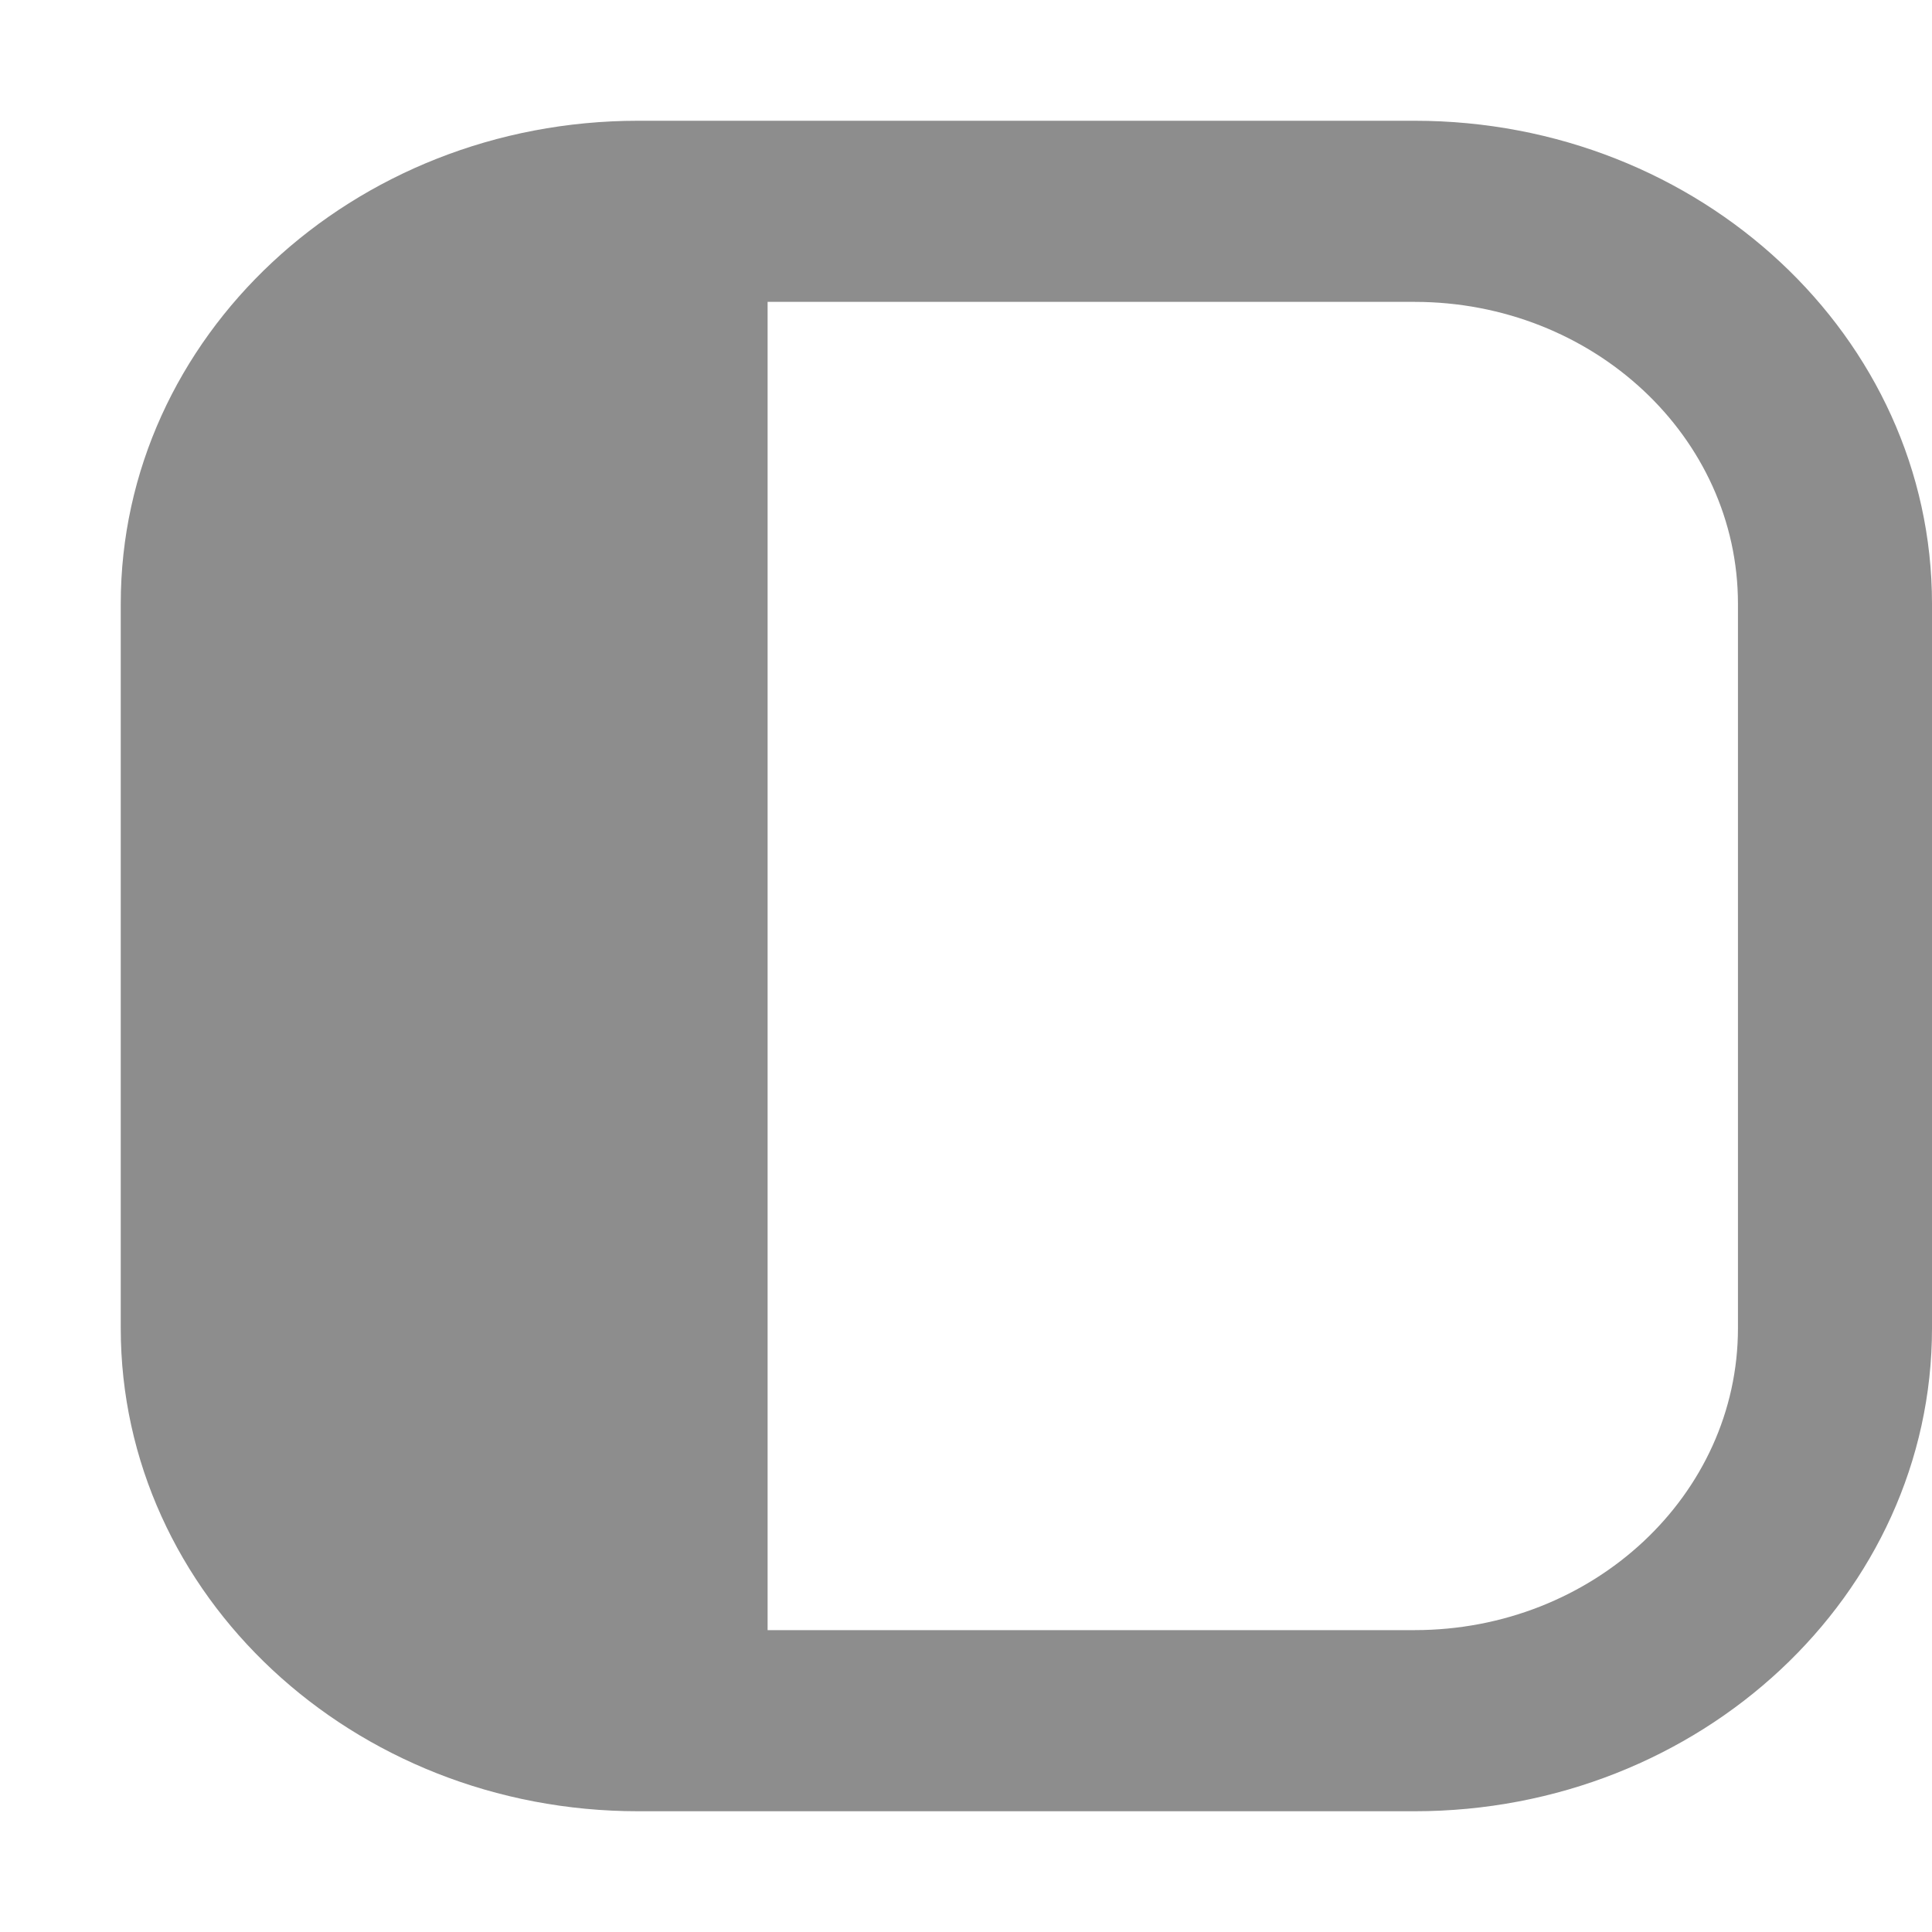 <svg width="16" height="16" viewBox="0 0 16 16" fill="none" xmlns="http://www.w3.org/2000/svg">
<path d="M1 5C1 2.791 2.919 1 5.286 1H11.714C14.081 1 16 2.791 16 5V11C16 13.209 14.081 15 11.714 15H5.286C2.919 15 1 13.209 1 11L1 5ZM6.357 2.5L6.357 13.5H11.714C13.194 13.5 14.393 12.381 14.393 11V5C14.393 3.619 13.194 2.5 11.714 2.5H6.357Z" fill="#8D8D8D"/>
</svg>
